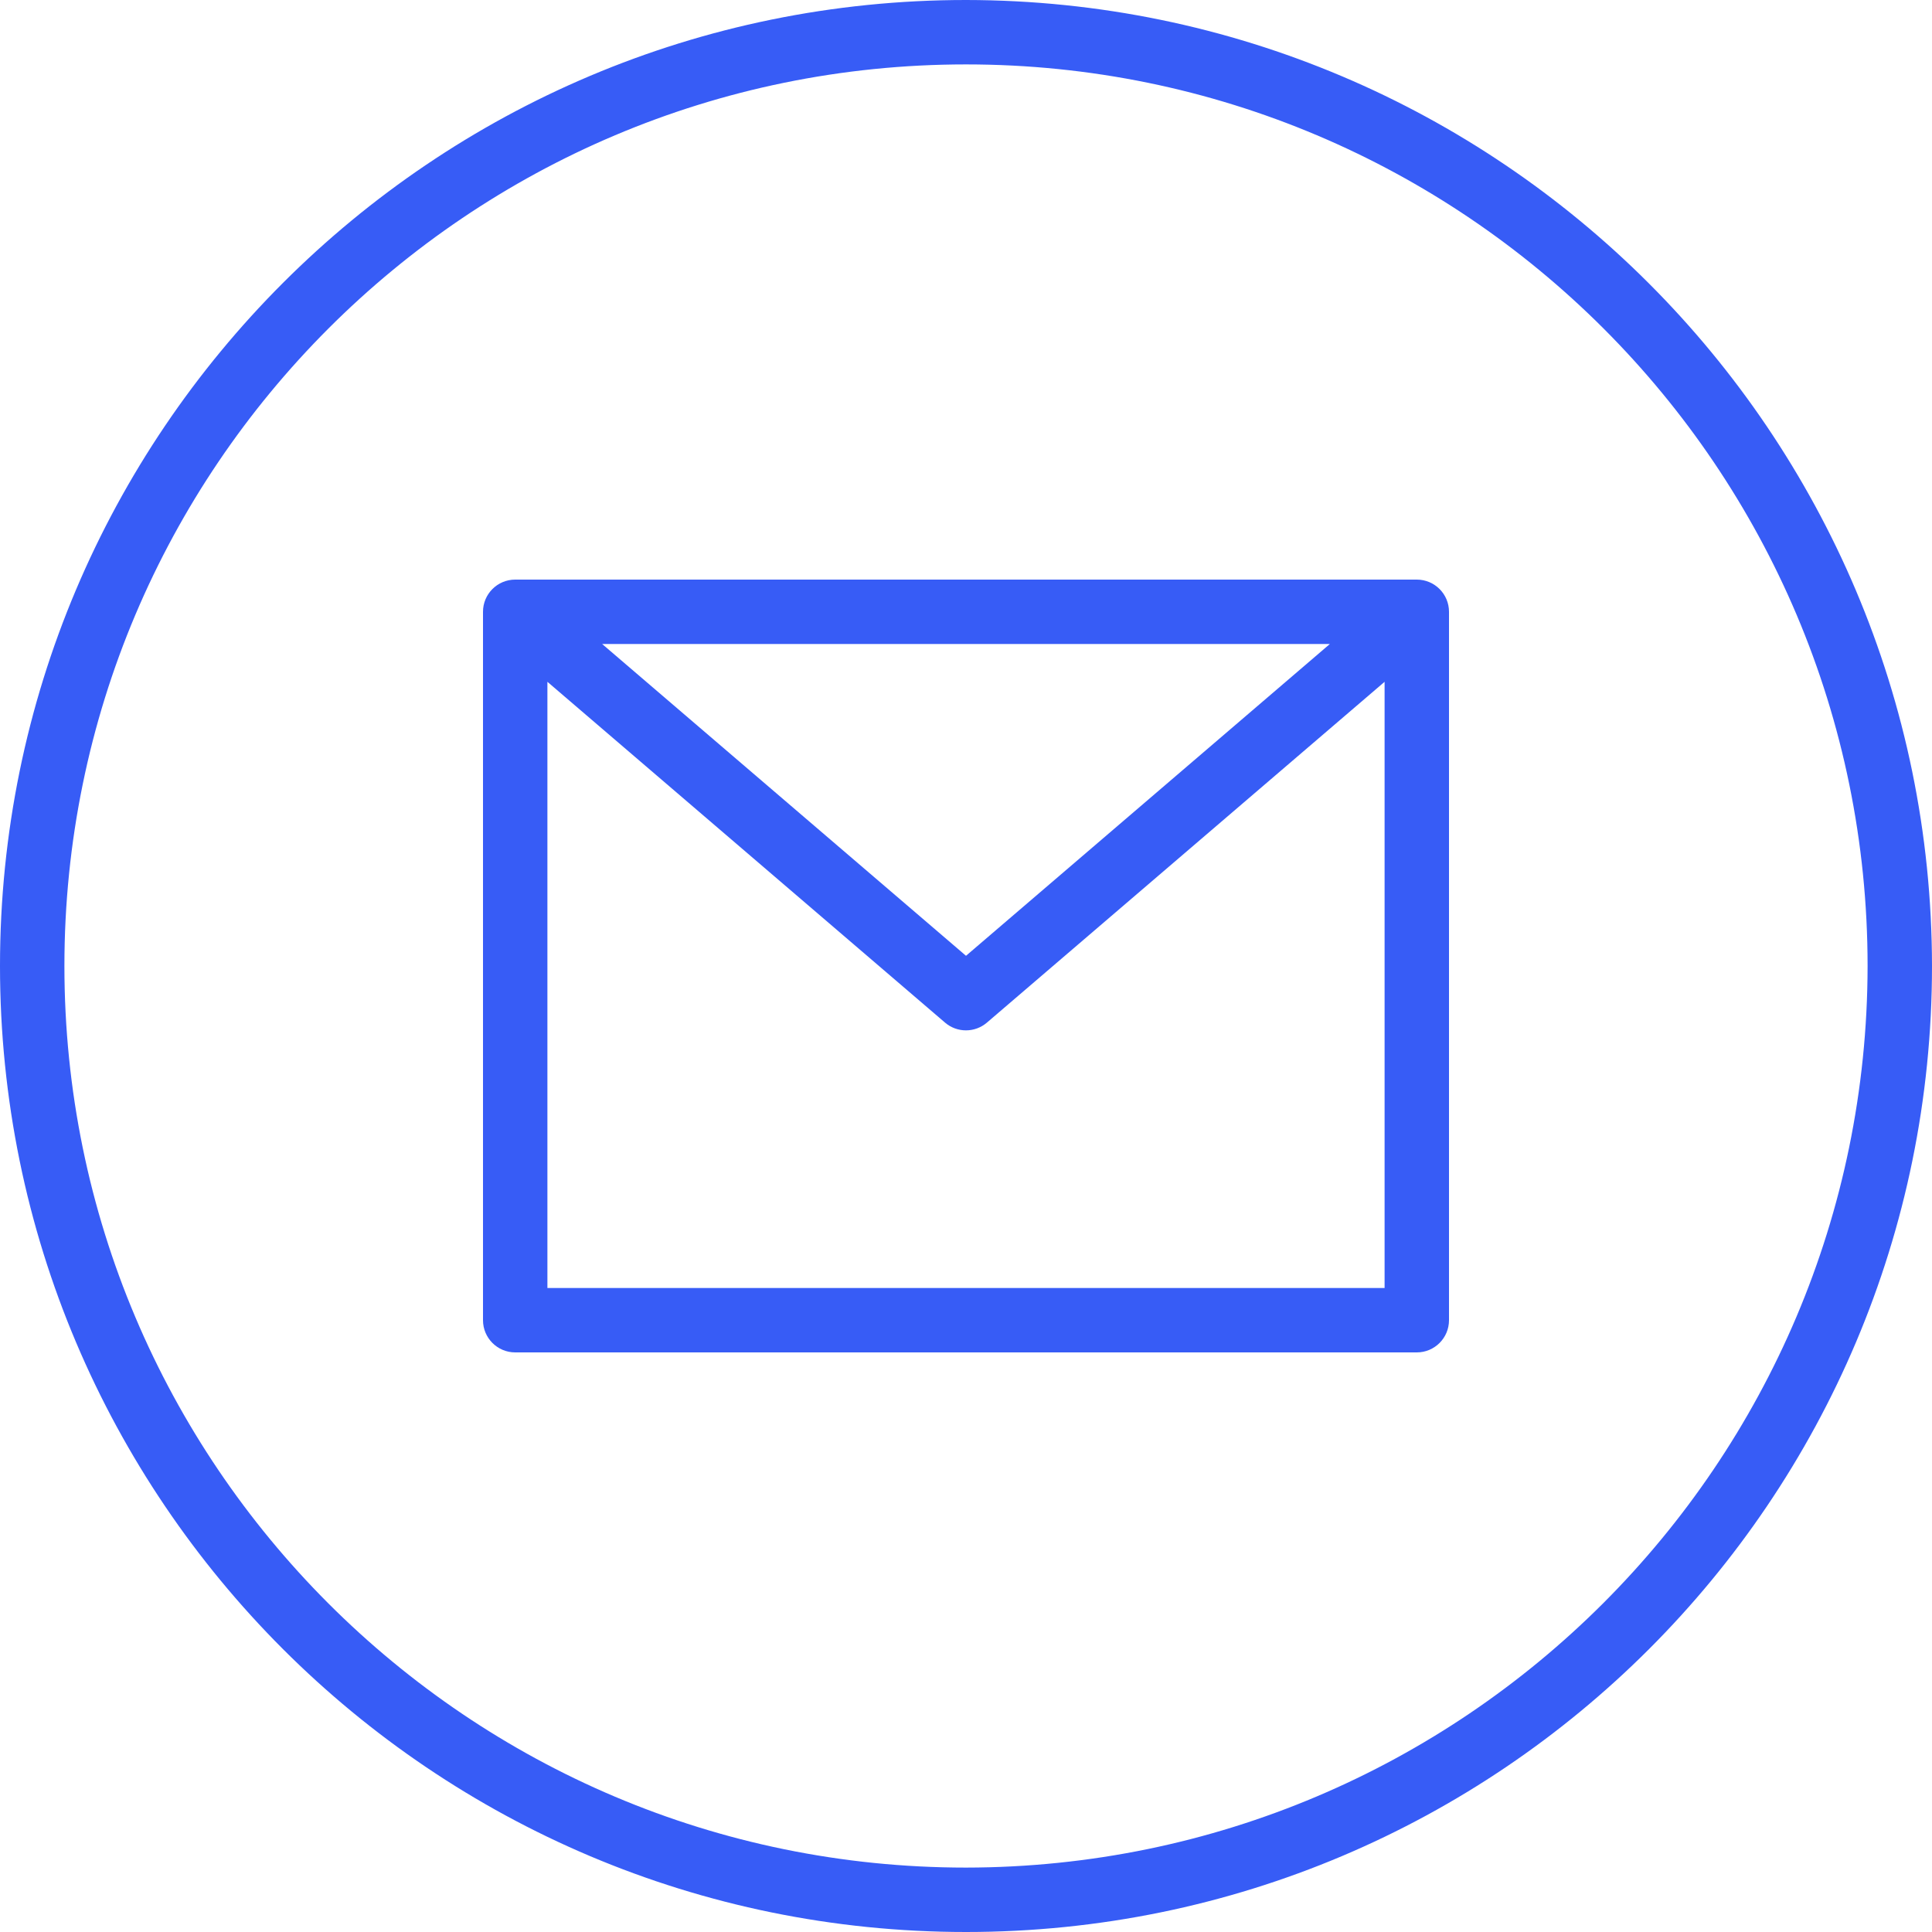 <svg width="71" height="71" viewBox="0 0 71 71" fill="none" xmlns="http://www.w3.org/2000/svg">
<path d="M35.5 0C15.894 0 0 15.894 0 35.5C0 55.106 15.894 71 35.5 71C55.106 71 71 55.106 71 35.5C70.978 15.903 55.097 0.022 35.5 0ZM35.5 68.633C17.201 68.633 2.367 53.799 2.367 35.5C2.367 17.201 17.201 2.367 35.5 2.367C53.799 2.367 68.633 17.201 68.633 35.5C68.612 53.79 53.79 68.612 35.5 68.633Z" fill="#375CF6"/>
<path d="M52.067 21.3H18.933C18.28 21.3 17.75 21.83 17.75 22.483V48.517C17.75 49.17 18.28 49.7 18.933 49.7H52.067C52.72 49.7 53.25 49.17 53.25 48.517V22.483C53.25 21.83 52.72 21.3 52.067 21.3ZM48.871 23.667L35.5 35.125L22.129 23.667H48.871ZM20.117 47.333V25.056L34.73 37.581C35.172 37.96 35.825 37.96 36.268 37.581L50.883 25.056V47.333H20.117Z" fill="#375CF6"/>
</svg>
